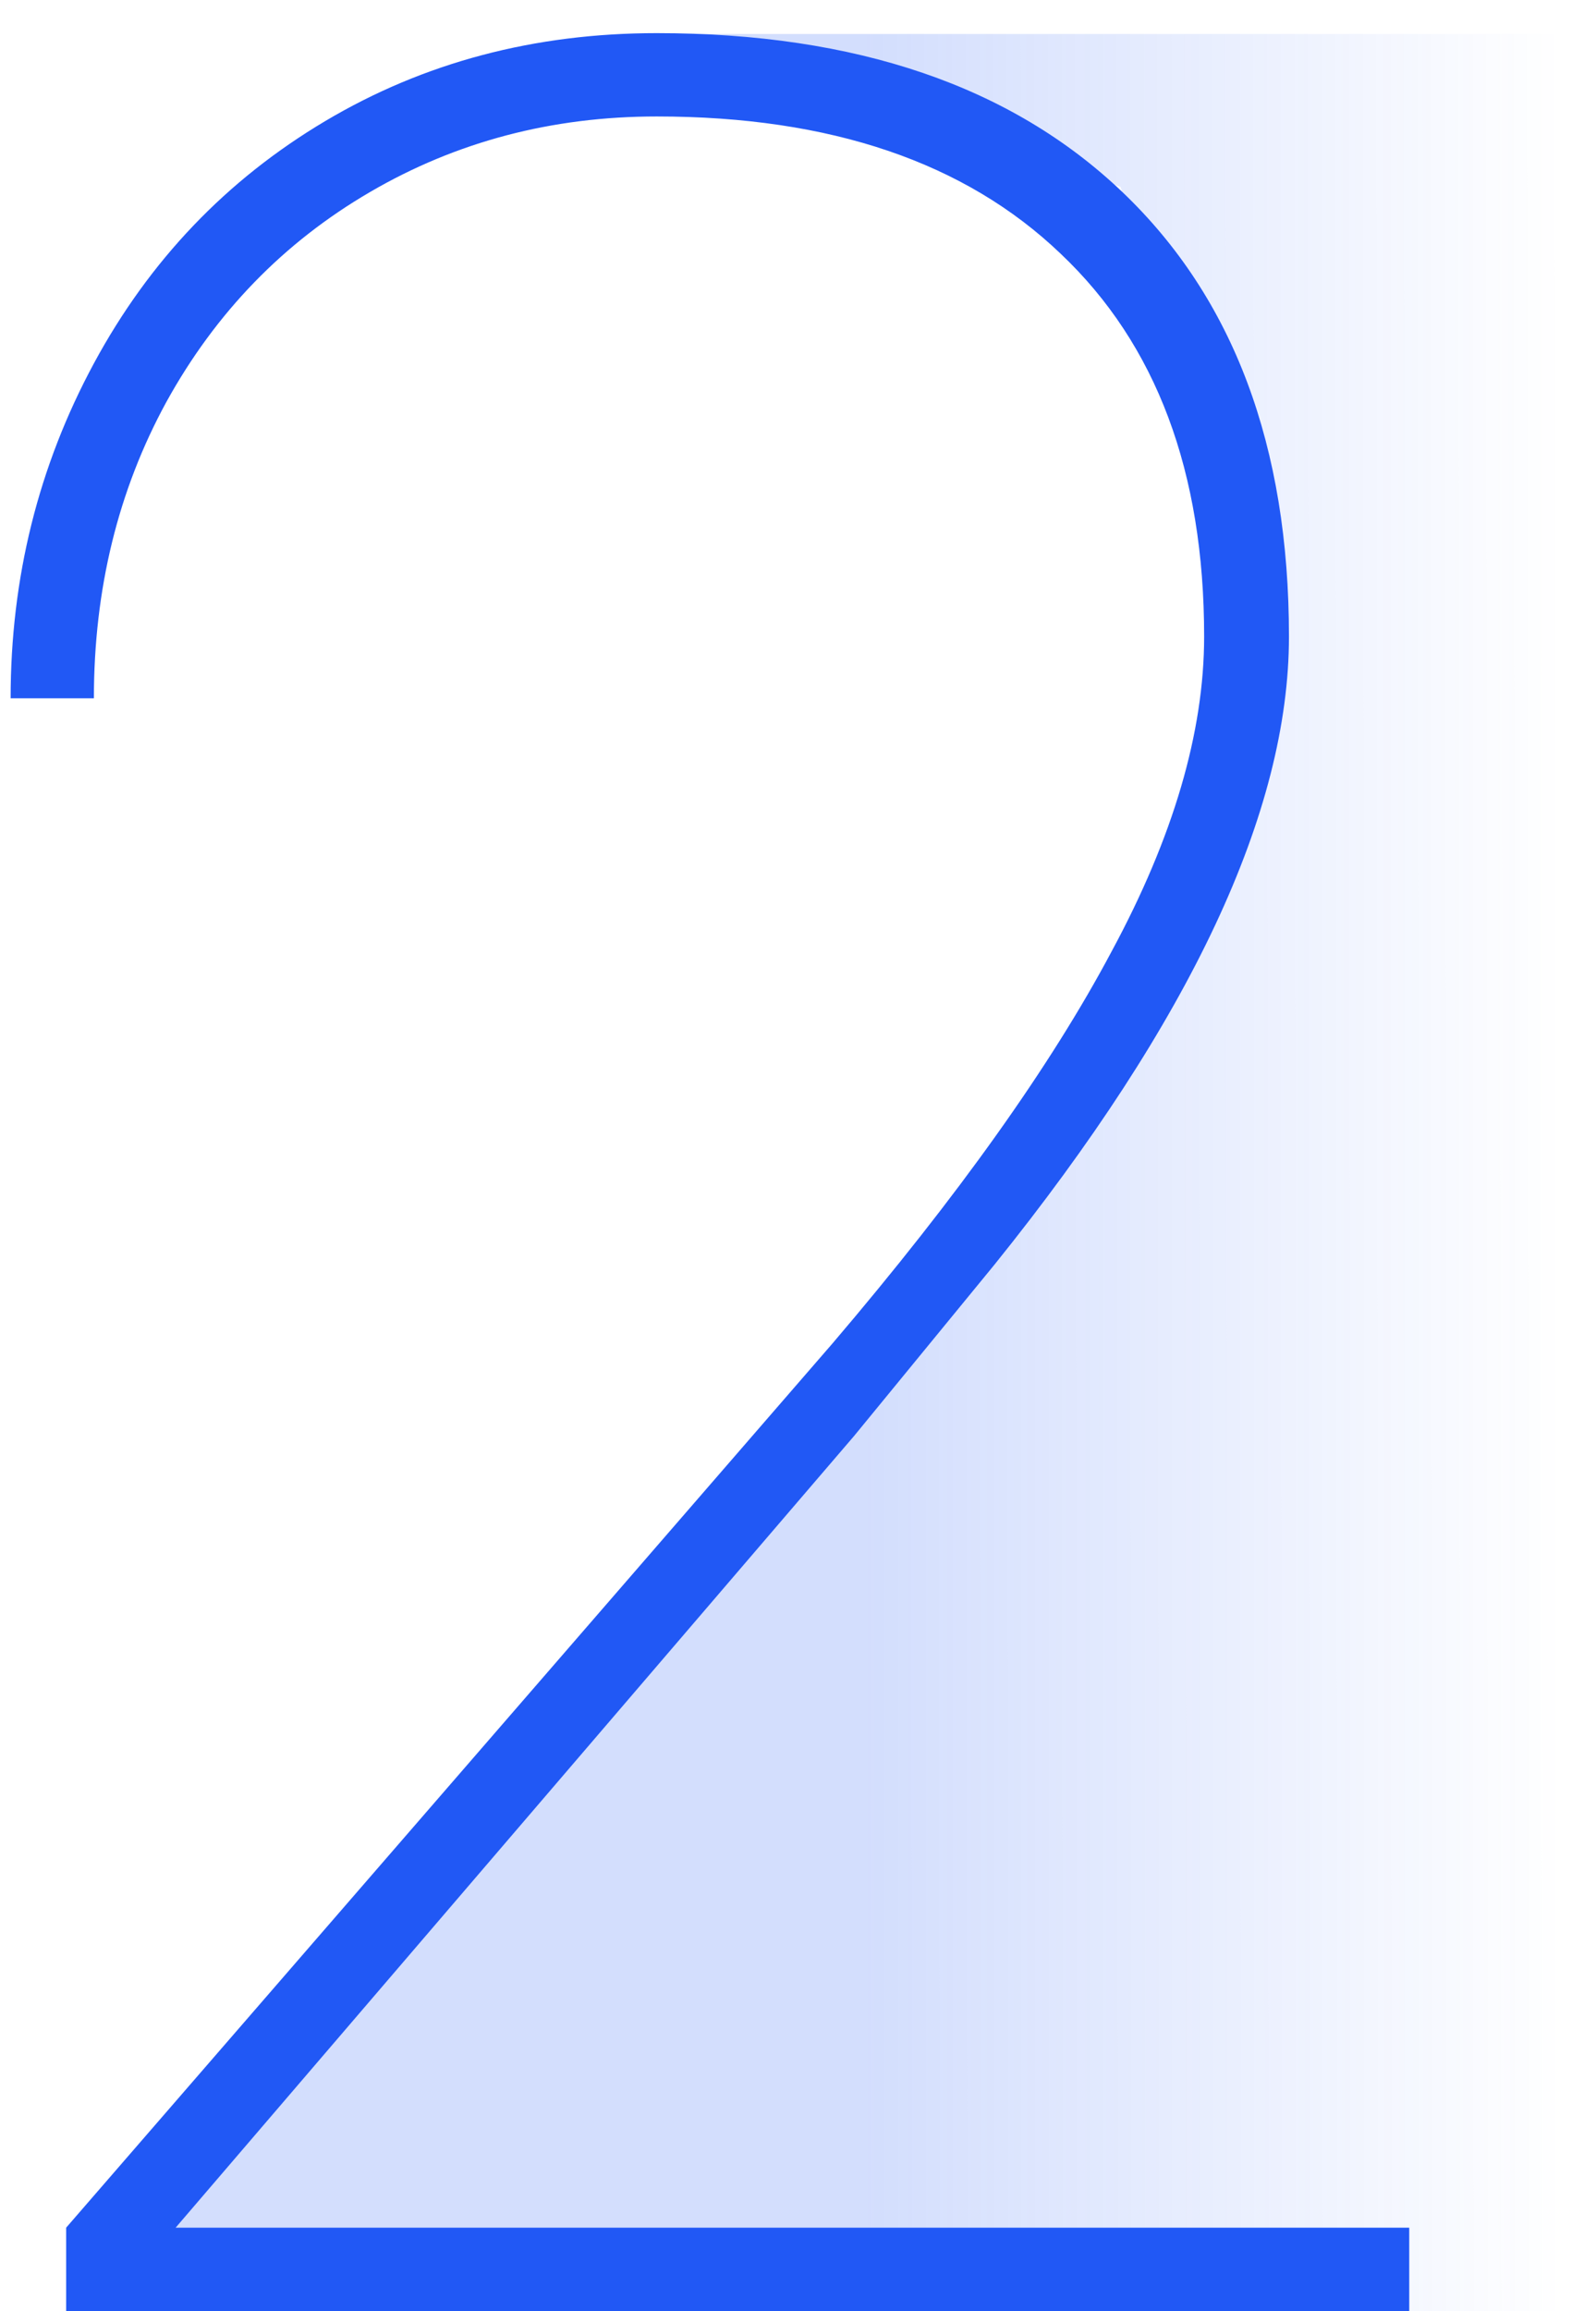 <svg width="47" height="68" fill="none" xmlns="http://www.w3.org/2000/svg"><path opacity=".2" d="M46.5 1h-27L33 5.5l4 15L30.5 34 8 61.951 4 66.5 15.207 68H46.5V1z" fill="url(#paint0_linear_162_1651)"/><path d="M41.5 68H1.948v-2.452l22.569-26.02c3.693-4.33 6.433-8.174 8.219-11.534 1.816-3.36 2.724-6.449 2.724-9.264 0-4.844-1.407-8.598-4.223-11.262-2.815-2.694-6.78-4.041-11.897-4.041-3.088 0-5.903.741-8.446 2.225-2.543 1.483-4.541 3.542-5.995 6.176-1.422 2.603-2.134 5.51-2.134 8.718H.313c0-3.542.817-6.826 2.452-9.854C4.4 7.665 6.67 5.29 9.577 3.563 12.483 1.837 15.737.975 19.34.975c5.873 0 10.444 1.559 13.714 4.677 3.27 3.118 4.904 7.477 4.904 13.078 0 5.146-2.891 11.307-8.673 18.482l-4.133 5.04-19.98 23.296H41.5V68z" fill="#2158F5"/><defs><linearGradient id="paint0_linear_162_1651" x1="8.392" y1="29.694" x2="46" y2="29.672" gradientUnits="userSpaceOnUse"><stop offset=".453" stop-color="#2158F5"/><stop offset="1" stop-color="#2158F5" stop-opacity="0"/></linearGradient></defs></svg>
